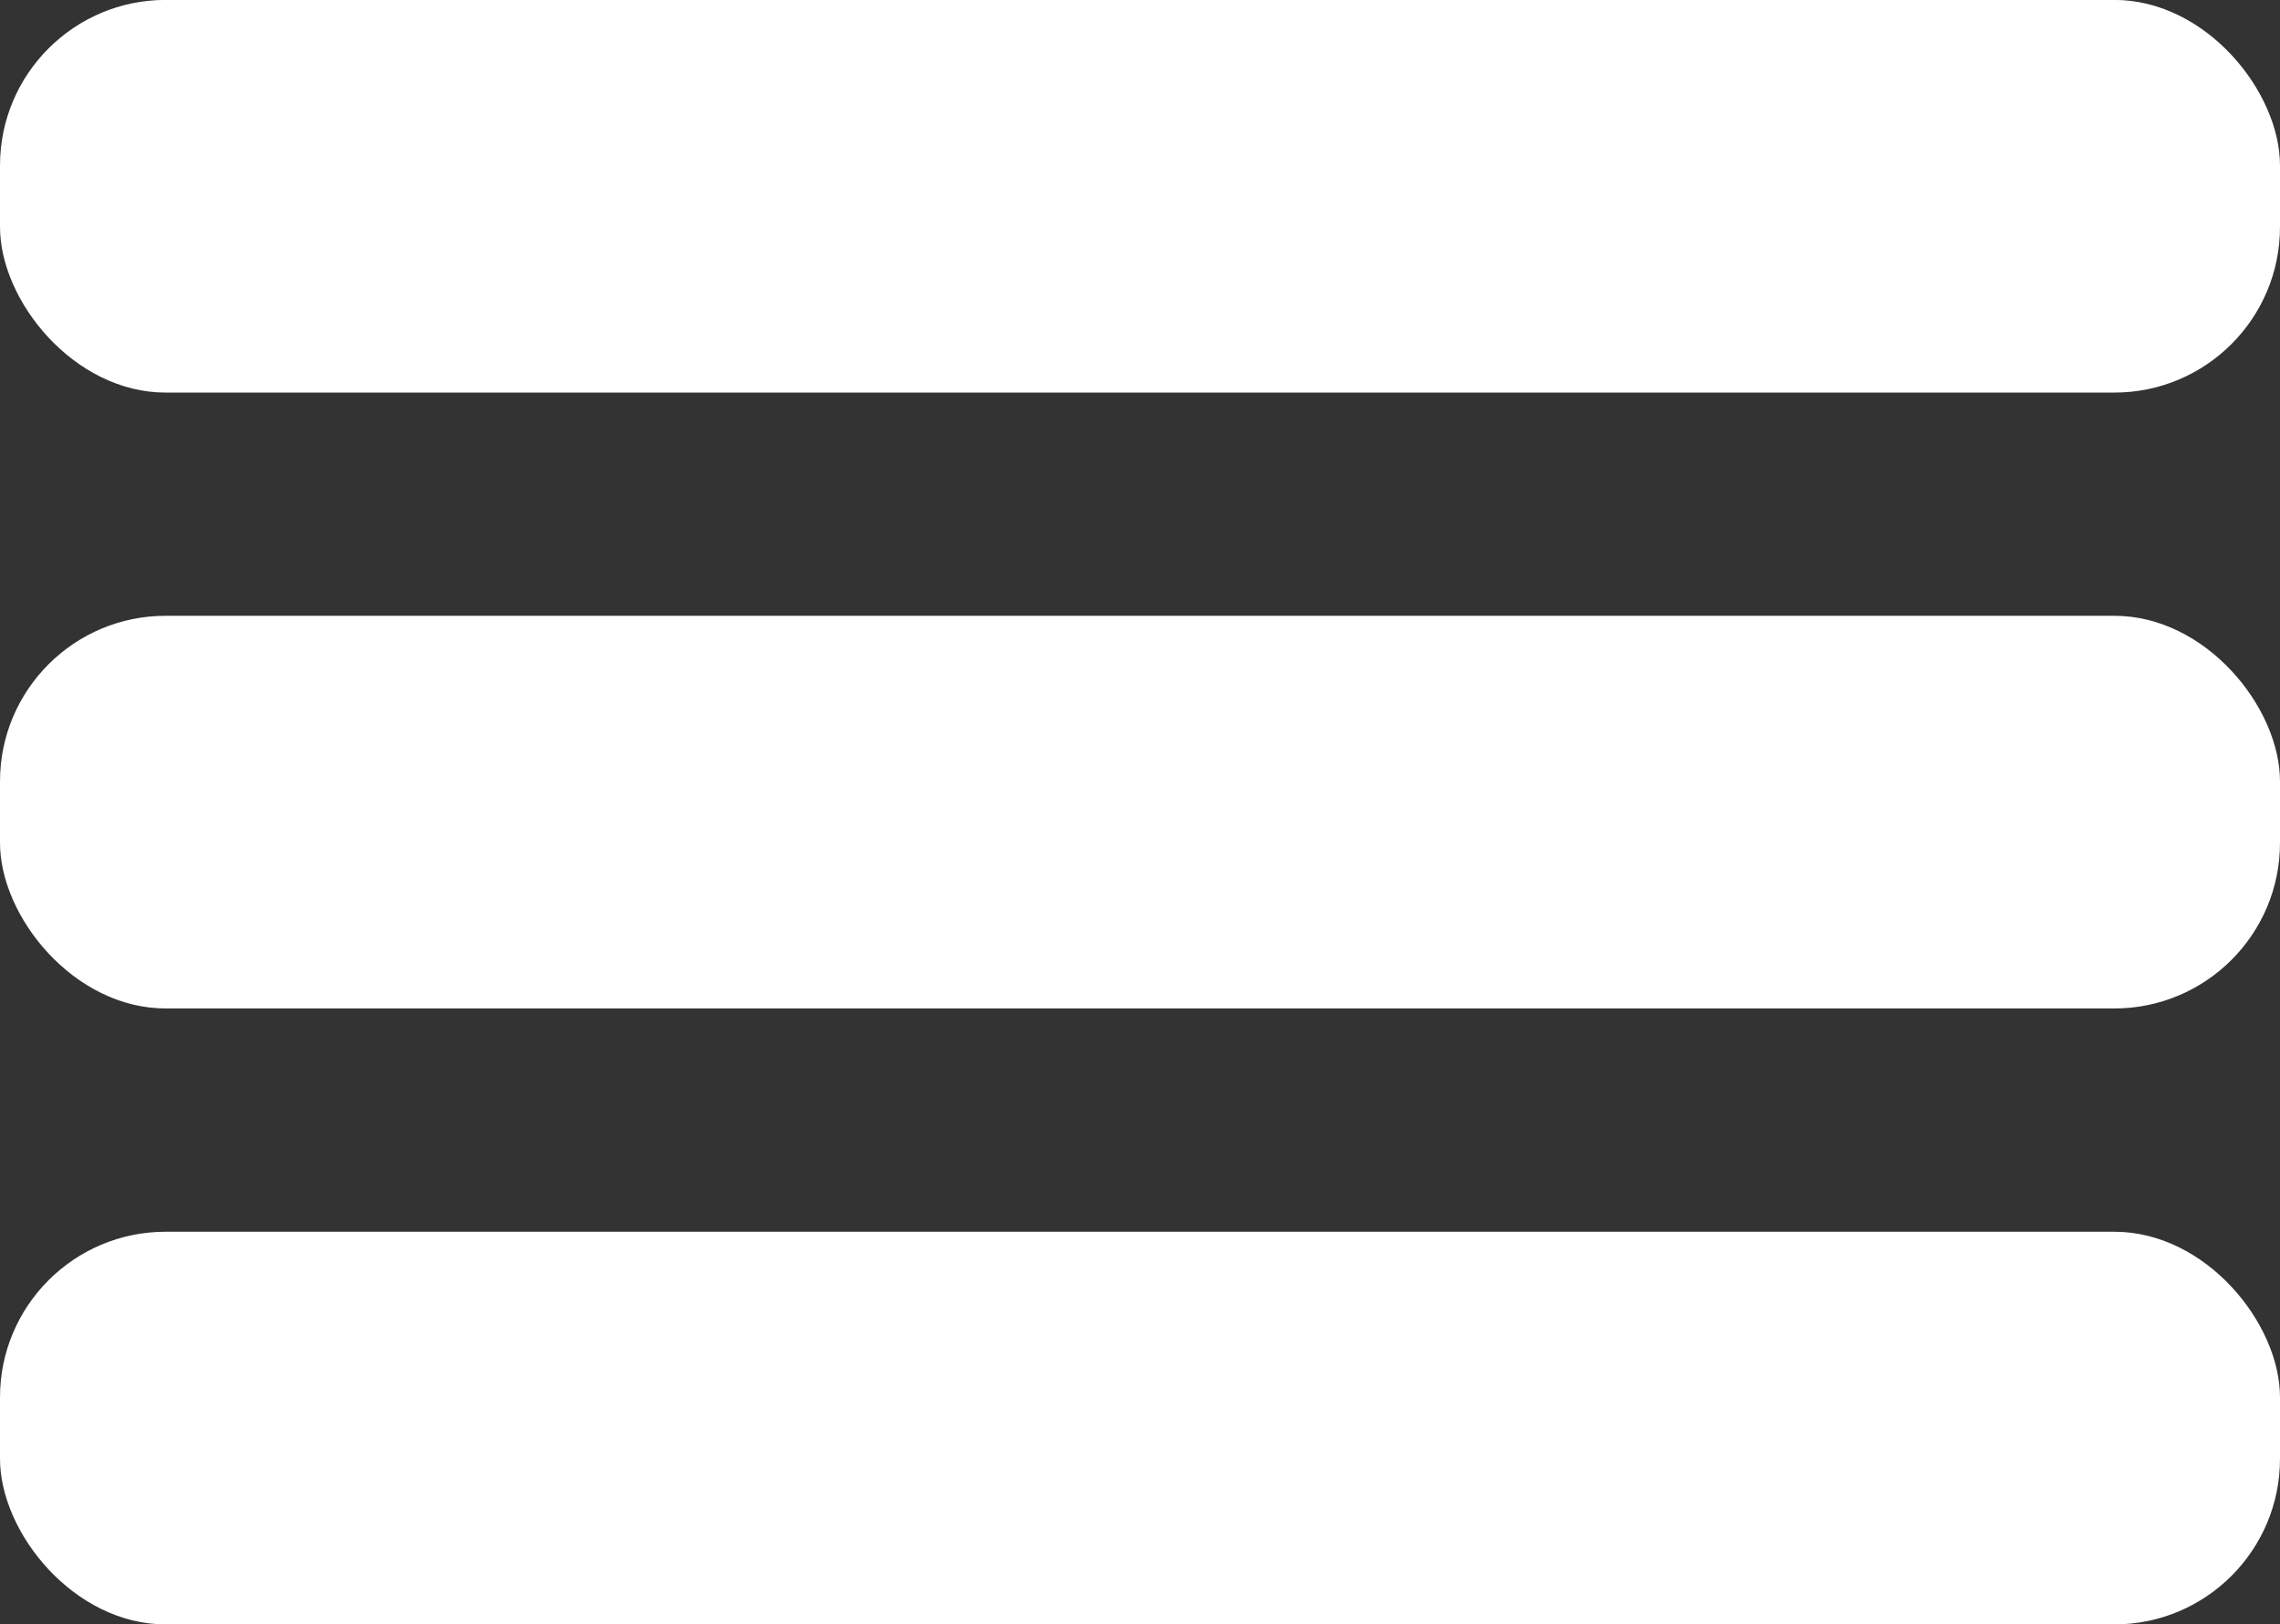 <svg xmlns="http://www.w3.org/2000/svg" viewBox="0 0 27.524 19.613">
  <rect x="0" y="0" width="27.524" height="19.613" fill="#333333" stroke="none"/>
  <defs>
    <style>
      .cls-1 {
        fill: #fff;
      }
    </style>
  </defs>
  <g id="Group_519" data-name="Group 519" transform="translate(-1366.774 -36.387)">
    <g id="Group_357" data-name="Group 357" transform="translate(-14.226 -7.631)">
      <rect id="Rectangle_1319" data-name="Rectangle 1319" class="cls-1" width="27.524" height="4.741" rx="2" transform="translate(1381 44.017)"/>
      <rect id="Rectangle_1320" data-name="Rectangle 1320" class="cls-1" width="27.524" height="4.741" rx="2" transform="translate(1381 51.453)"/>
      <rect id="Rectangle_1321" data-name="Rectangle 1321" class="cls-1" width="27.524" height="4.741" rx="2" transform="translate(1381 58.89)"/>
    </g>
  </g>
</svg>
